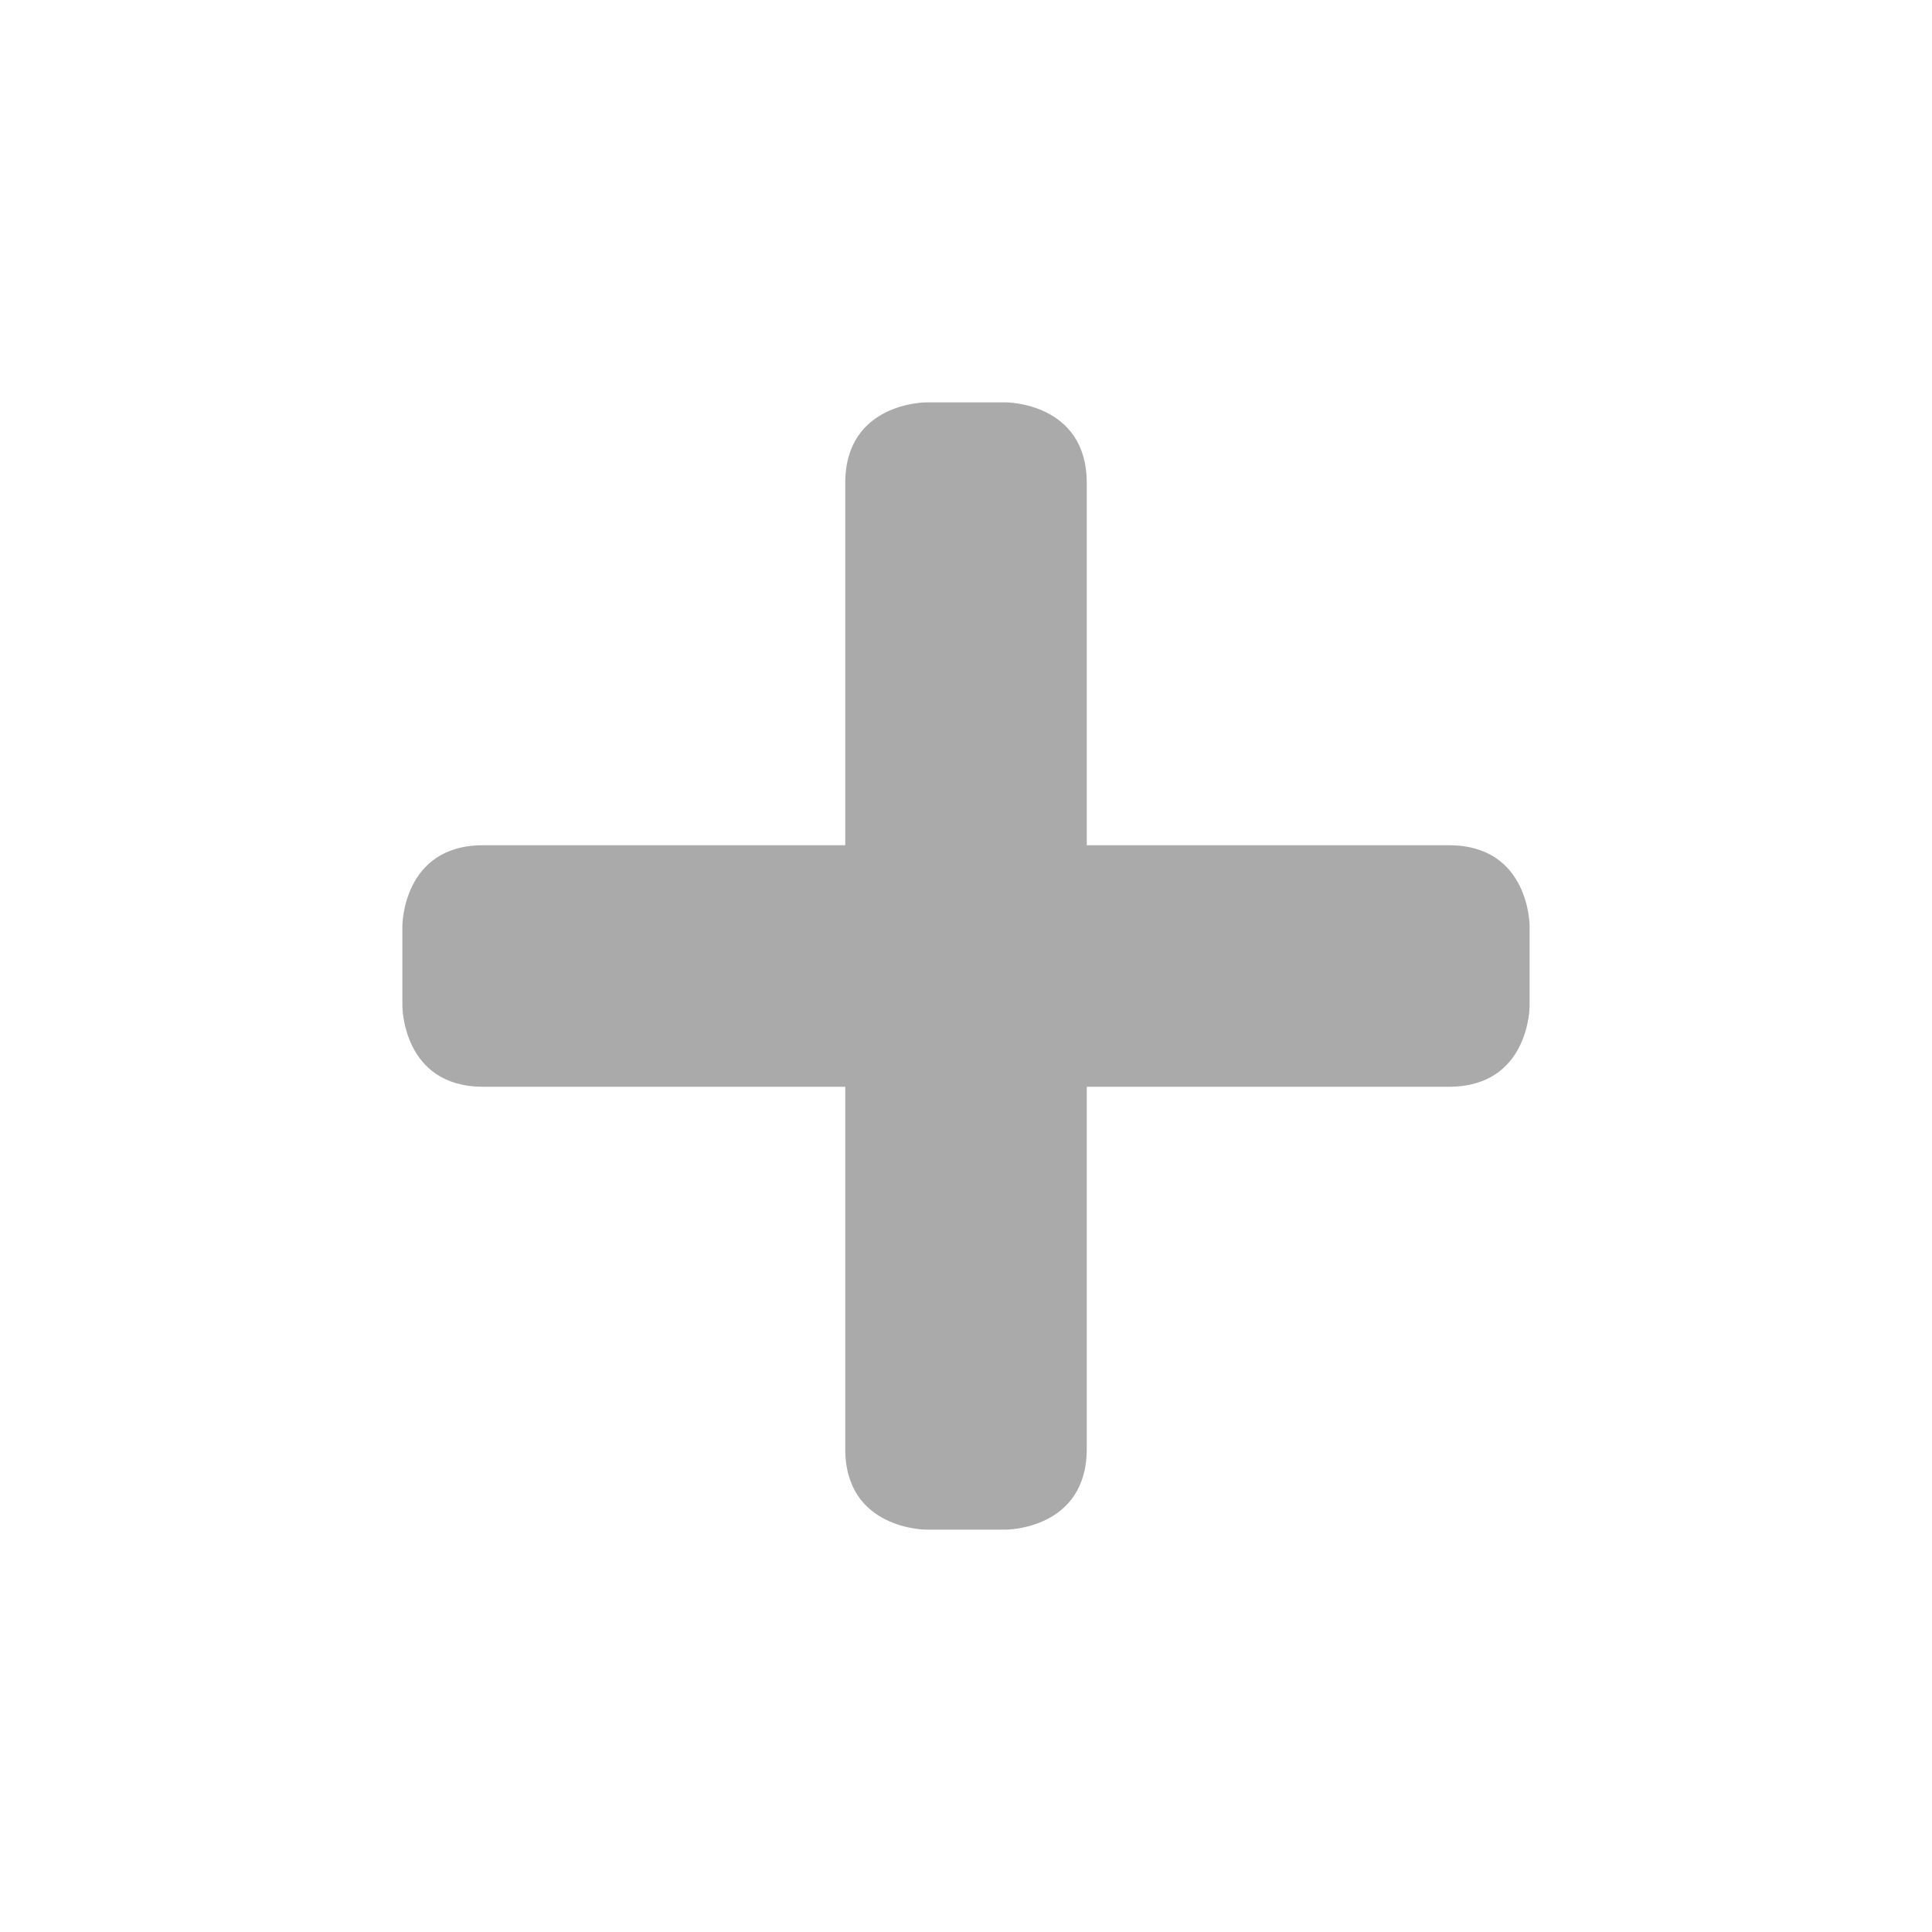<svg width="22" xmlns="http://www.w3.org/2000/svg" height="22" viewBox="0 0 22 22" xmlns:xlink="http://www.w3.org/1999/xlink">
<path style="fill:#aaa" d="M 10.543 4.582 C 10.543 4.582 9.625 4.582 9.625 5.5 L 9.625 9.625 L 5.5 9.625 C 4.582 9.625 4.582 10.543 4.582 10.543 L 4.582 11.457 C 4.582 11.457 4.582 12.375 5.5 12.375 L 9.625 12.375 L 9.625 16.5 C 9.625 17.418 10.543 17.418 10.543 17.418 L 11.457 17.418 C 11.457 17.418 12.375 17.418 12.375 16.5 L 12.375 12.375 L 16.5 12.375 C 17.418 12.375 17.418 11.457 17.418 11.457 L 17.418 10.543 C 17.418 10.543 17.418 9.625 16.5 9.625 L 12.375 9.625 L 12.375 5.5 C 12.375 4.582 11.457 4.582 11.457 4.582 Z "/>
</svg>
